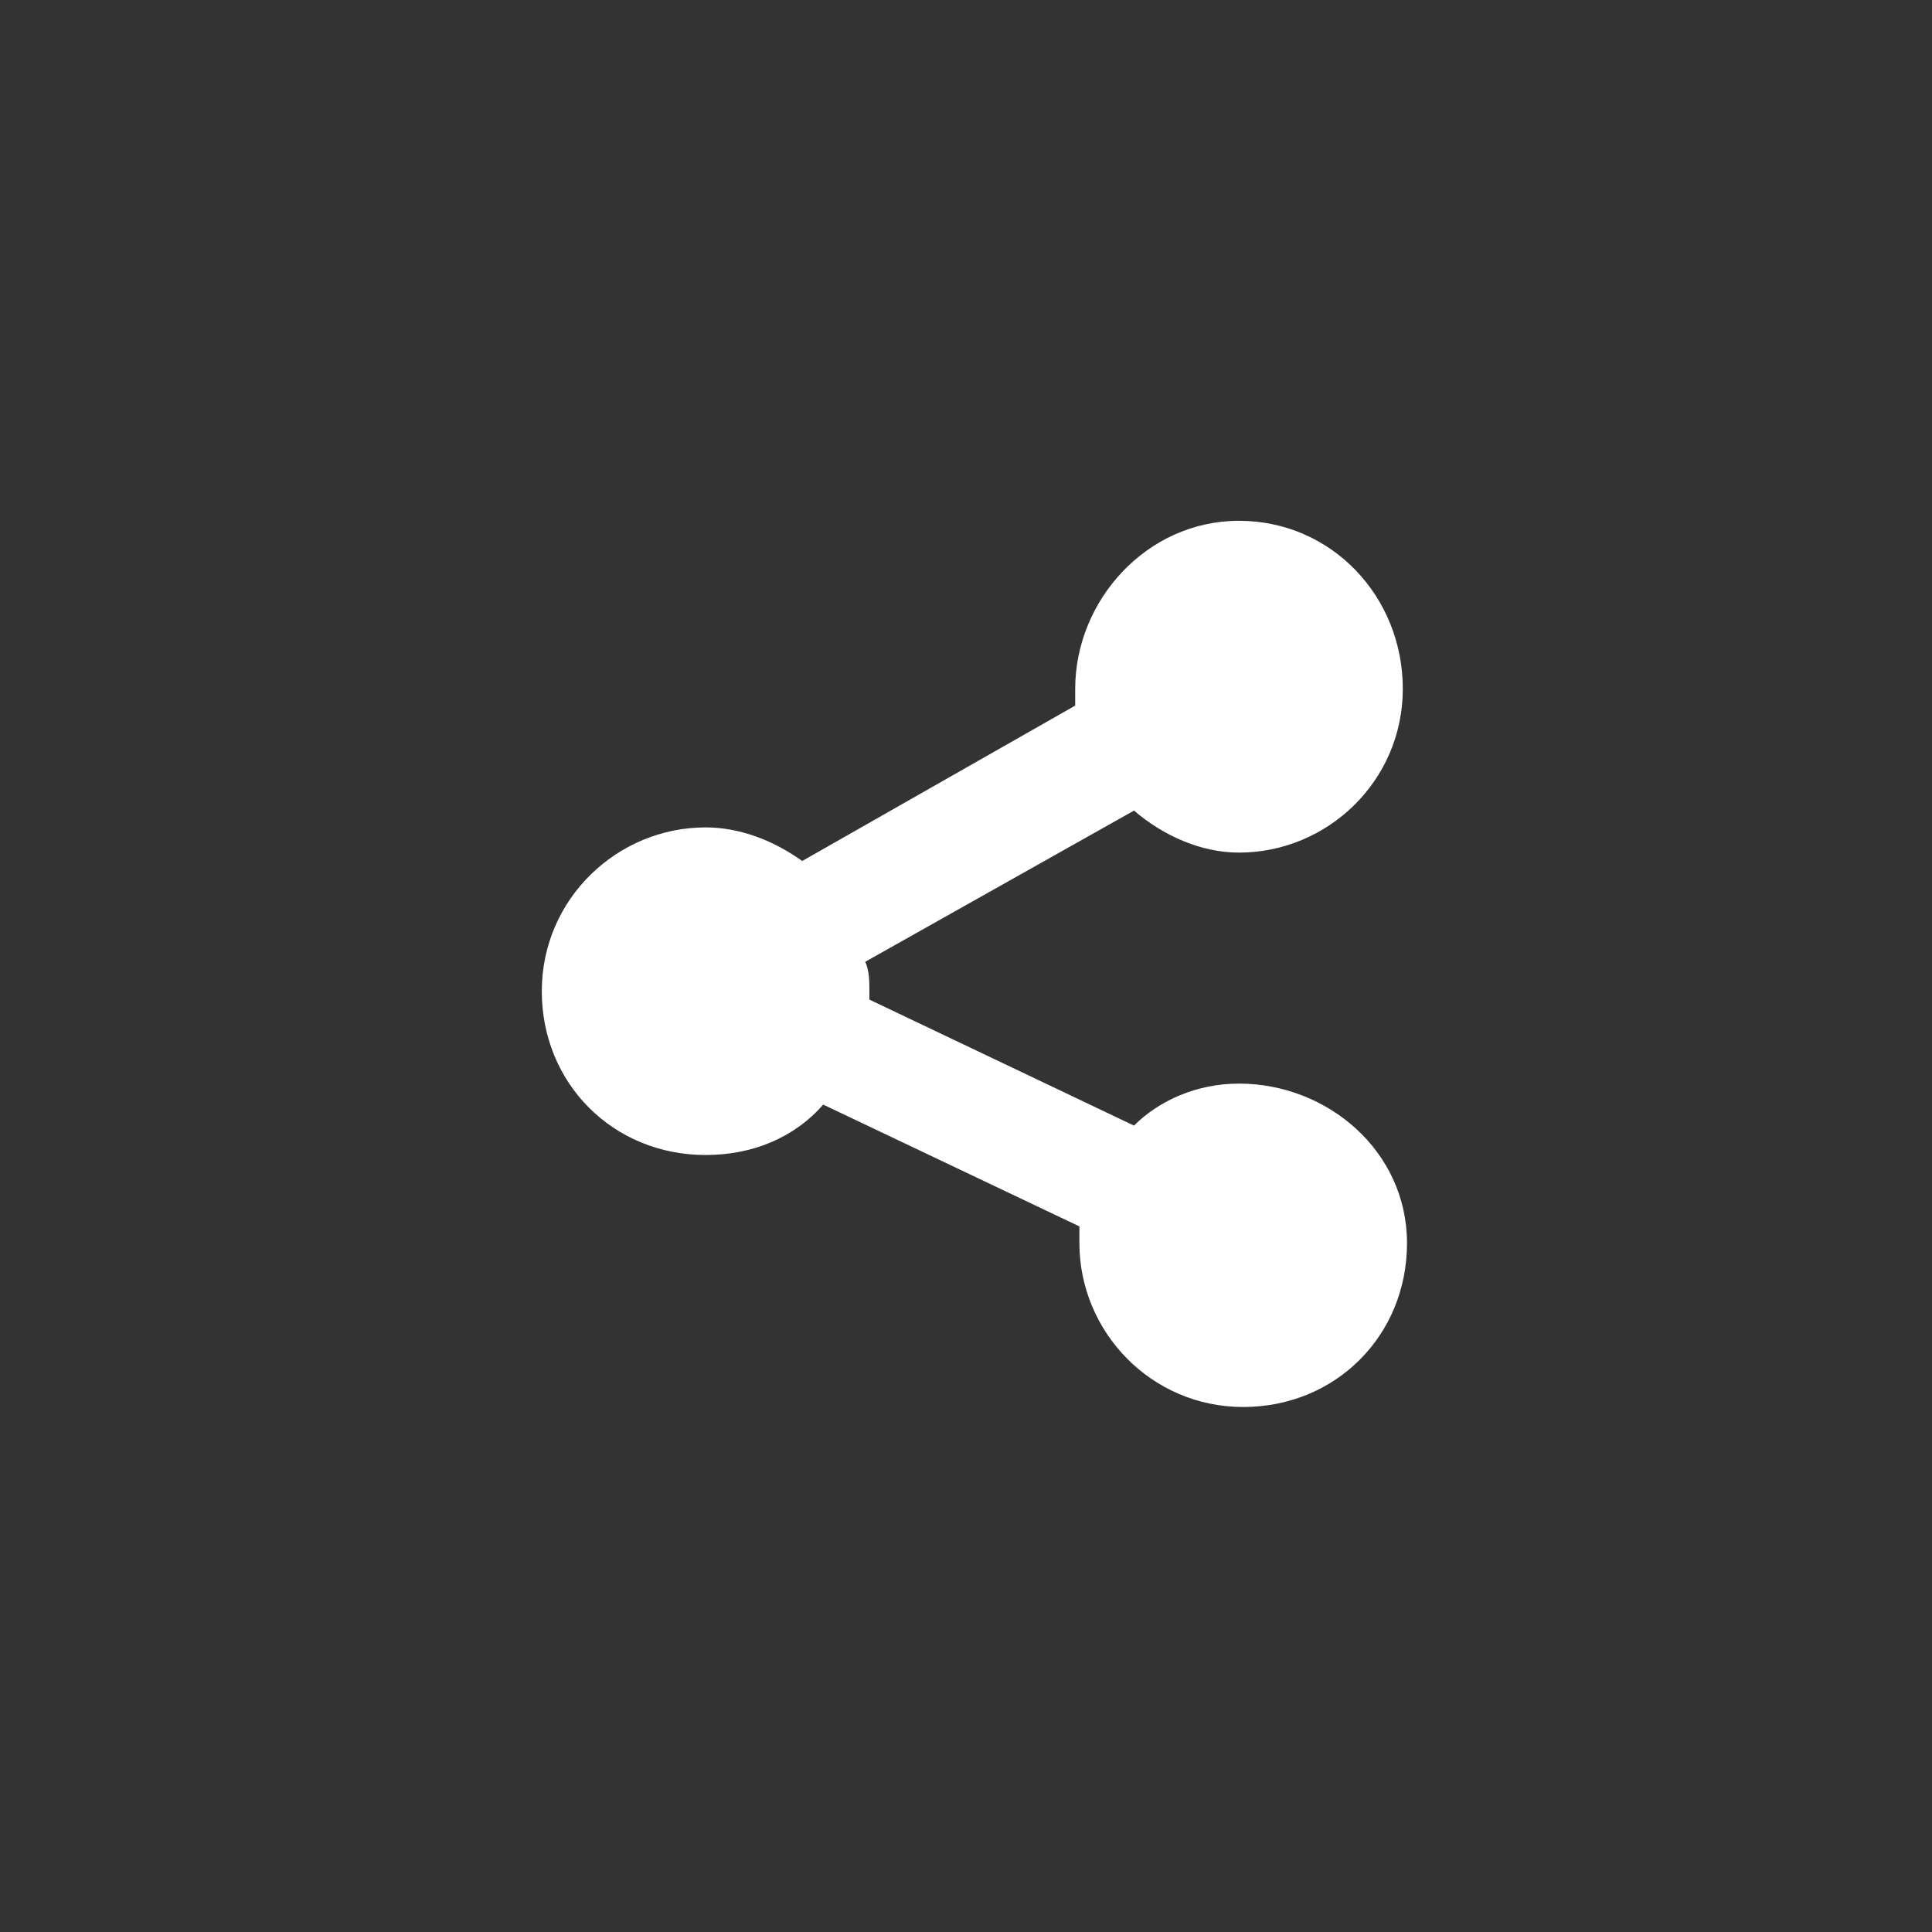 <?xml version="1.0" encoding="utf-8"?>
<!-- Generator: Adobe Illustrator 19.2.1, SVG Export Plug-In . SVG Version: 6.00 Build 0)  -->
<svg version="1.1" id="Ebene_1" xmlns="http://www.w3.org/2000/svg" xmlns:xlink="http://www.w3.org/1999/xlink" x="0px" y="0px"
	 viewBox="0 0 46 46" style="enable-background:new 0 0 46 46;" xml:space="preserve">
<rect x="0" y="0" width="46" height="46" fill="#333333" stroke="none"/>
<style type="text/css">
	.st0{fill:#FFFFFF;}
</style>
<path class="st0" d="M29.5,25.8c-1,0-1.9,0.4-2.5,1l-6.3-3c0-0.1,0-0.1,0-0.2c0-0.2,0-0.5-0.1-0.7l6.4-3.6c0.7,0.6,1.6,1,2.5,1
	c2.1,0,3.9-1.7,3.9-3.9s-1.7-4-3.9-4s-3.9,1.9-3.9,4c0,0.1,0,0.3,0,0.4l-6.5,3.7c-0.7-0.5-1.5-0.8-2.3-0.8c-2.1,0-3.9,1.7-3.9,3.9
	s1.7,3.9,3.9,3.9c1.1,0,2.1-0.4,2.8-1.2l6.1,2.9c0,0.1,0,0.3,0,0.4c0,2.1,1.7,3.9,3.9,3.9s3.9-1.7,3.9-3.9S31.6,25.8,29.5,25.8z"/>
</svg>

